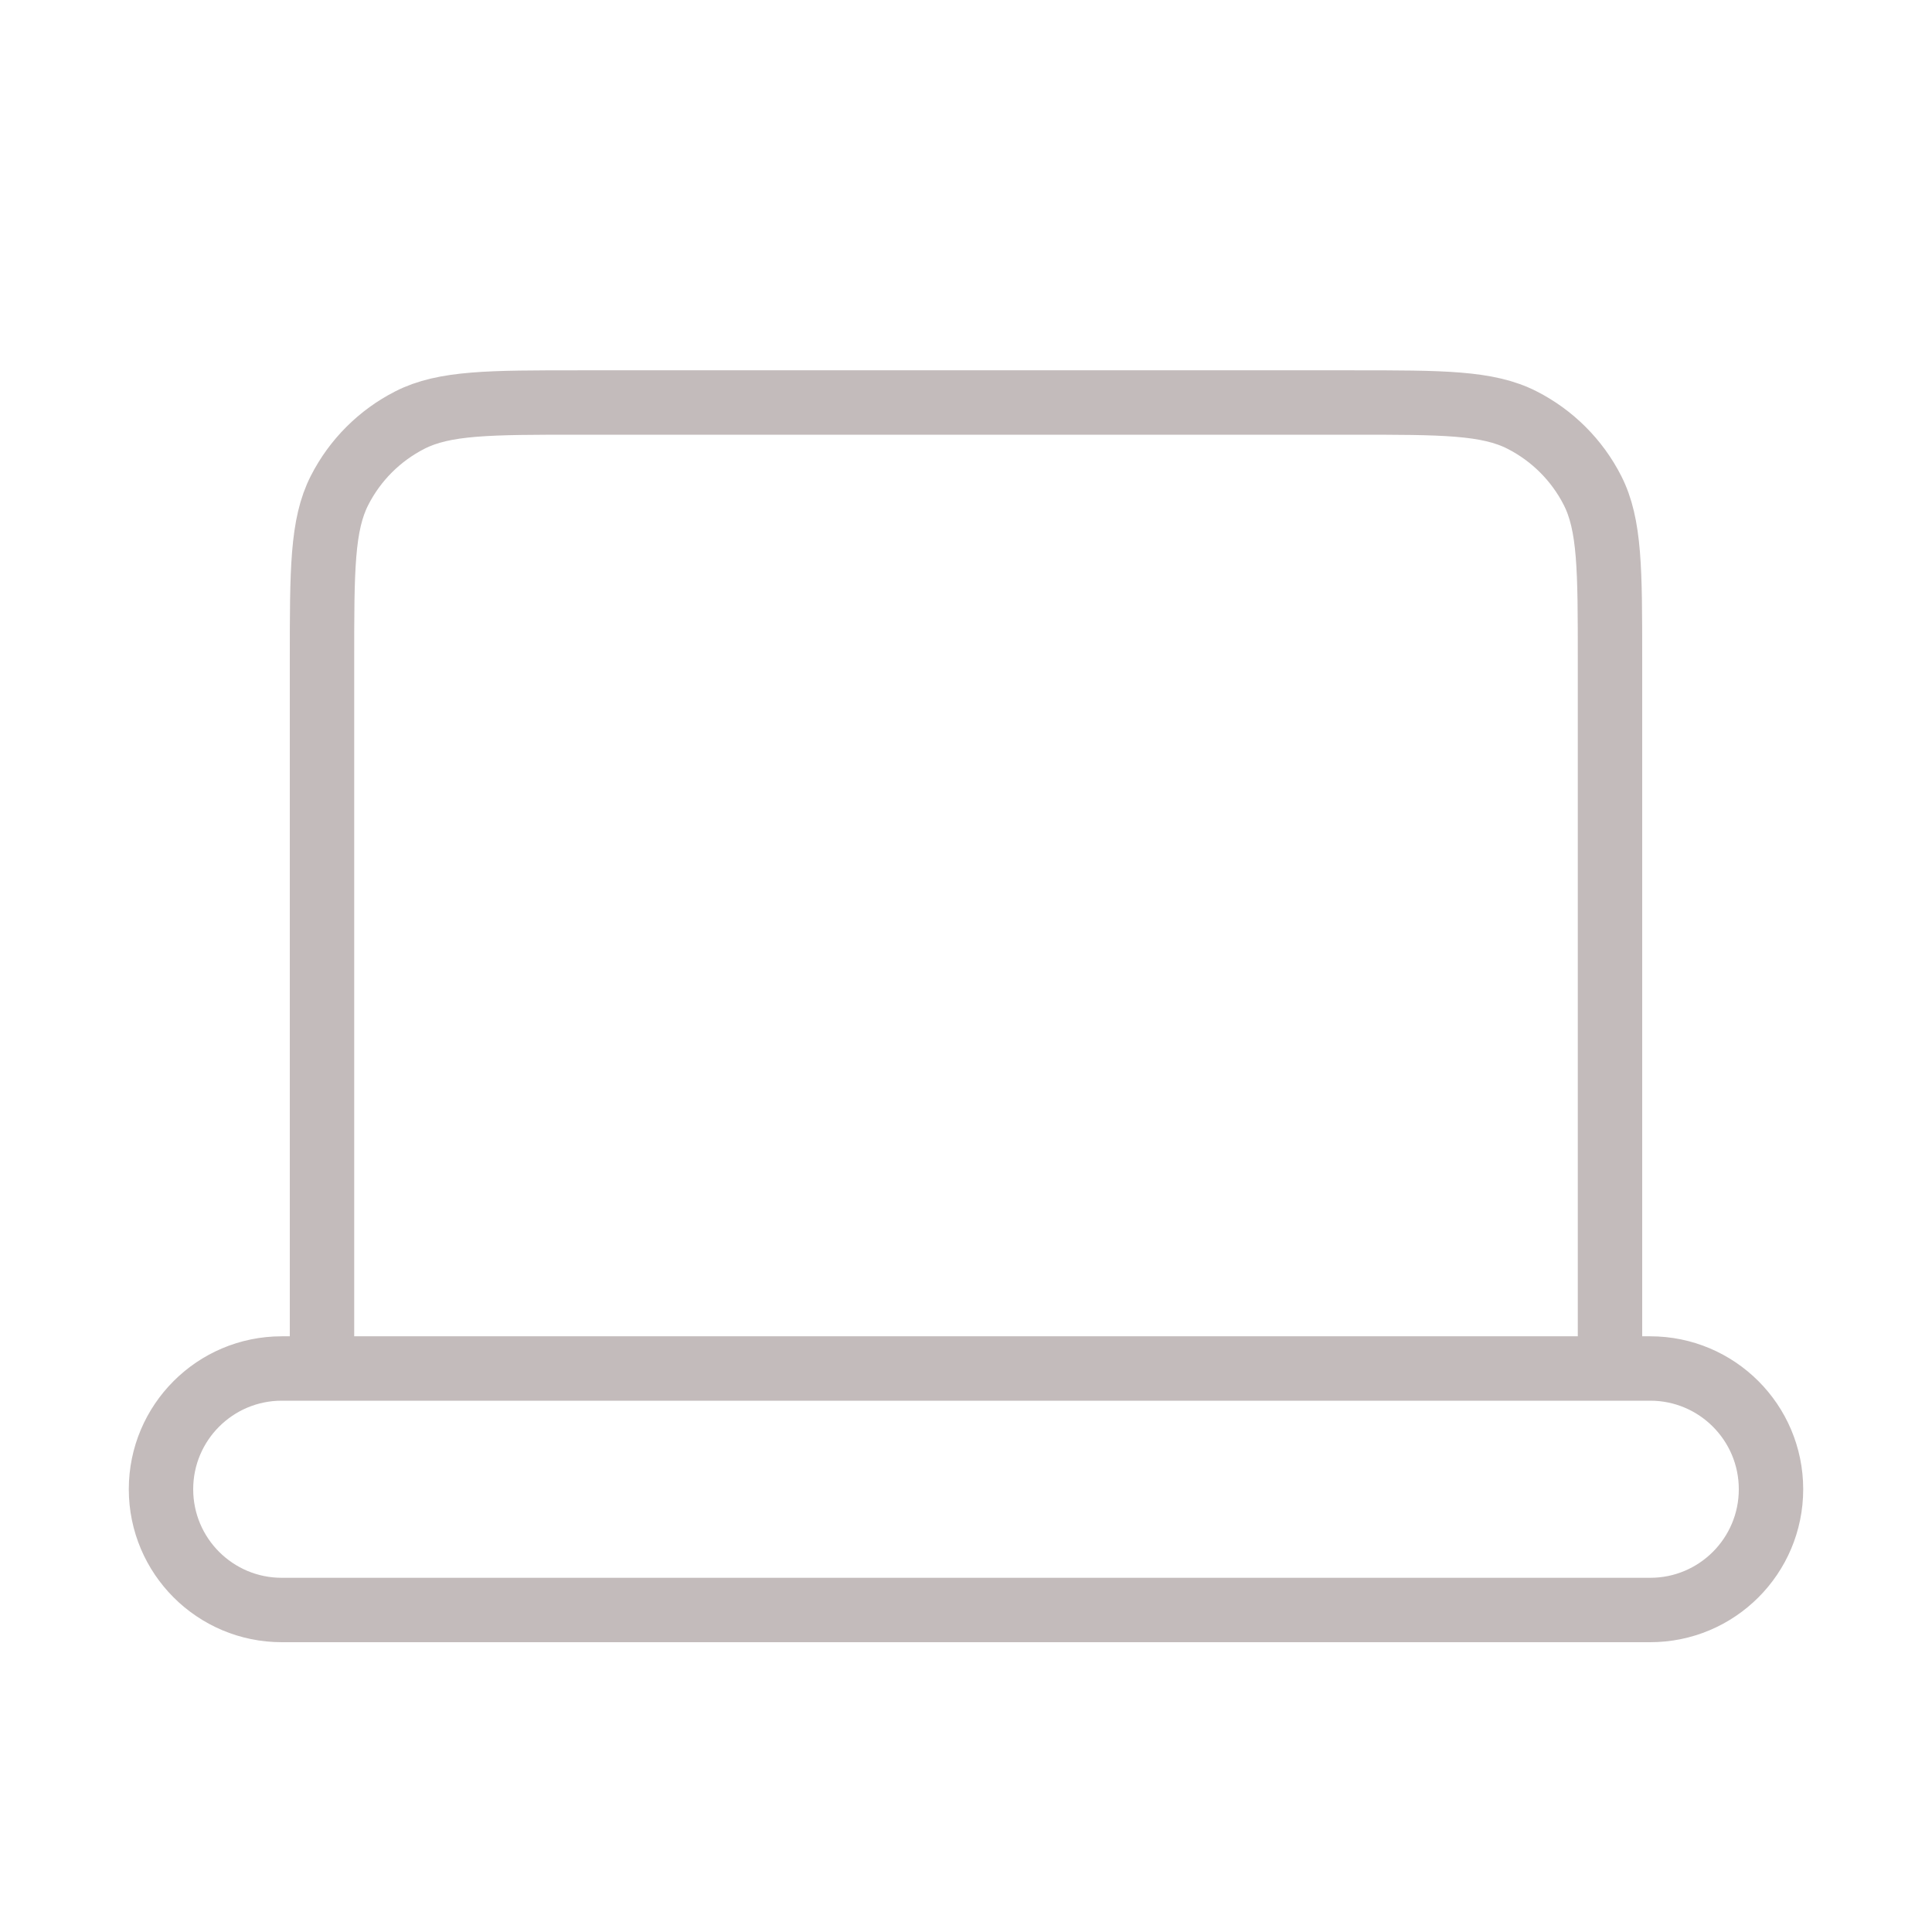 <svg width="600" height="600" viewBox="0 0 600 600" fill="none" xmlns="http://www.w3.org/2000/svg">
<path d="M100 425H87.5C66.789 425 50 441.79 50 462.5C50 483.21 66.789 500 87.5 500H512.5C533.21 500 550 483.21 550 462.5C550 441.79 533.21 425 512.5 425H500M100 425H500M100 425V205.005C100 177.002 100 162.991 105.45 152.295C110.243 142.887 117.887 135.243 127.295 130.45C137.99 125 152.002 125 180.005 125H420.005C448.007 125 461.99 125 472.685 130.45C482.092 135.243 489.762 142.887 494.555 152.295C500 162.98 500 176.975 500 204.923V425" stroke="#C3BBBB" stroke-width="20" stroke-linecap="round" stroke-linejoin="round"/>
</svg>
